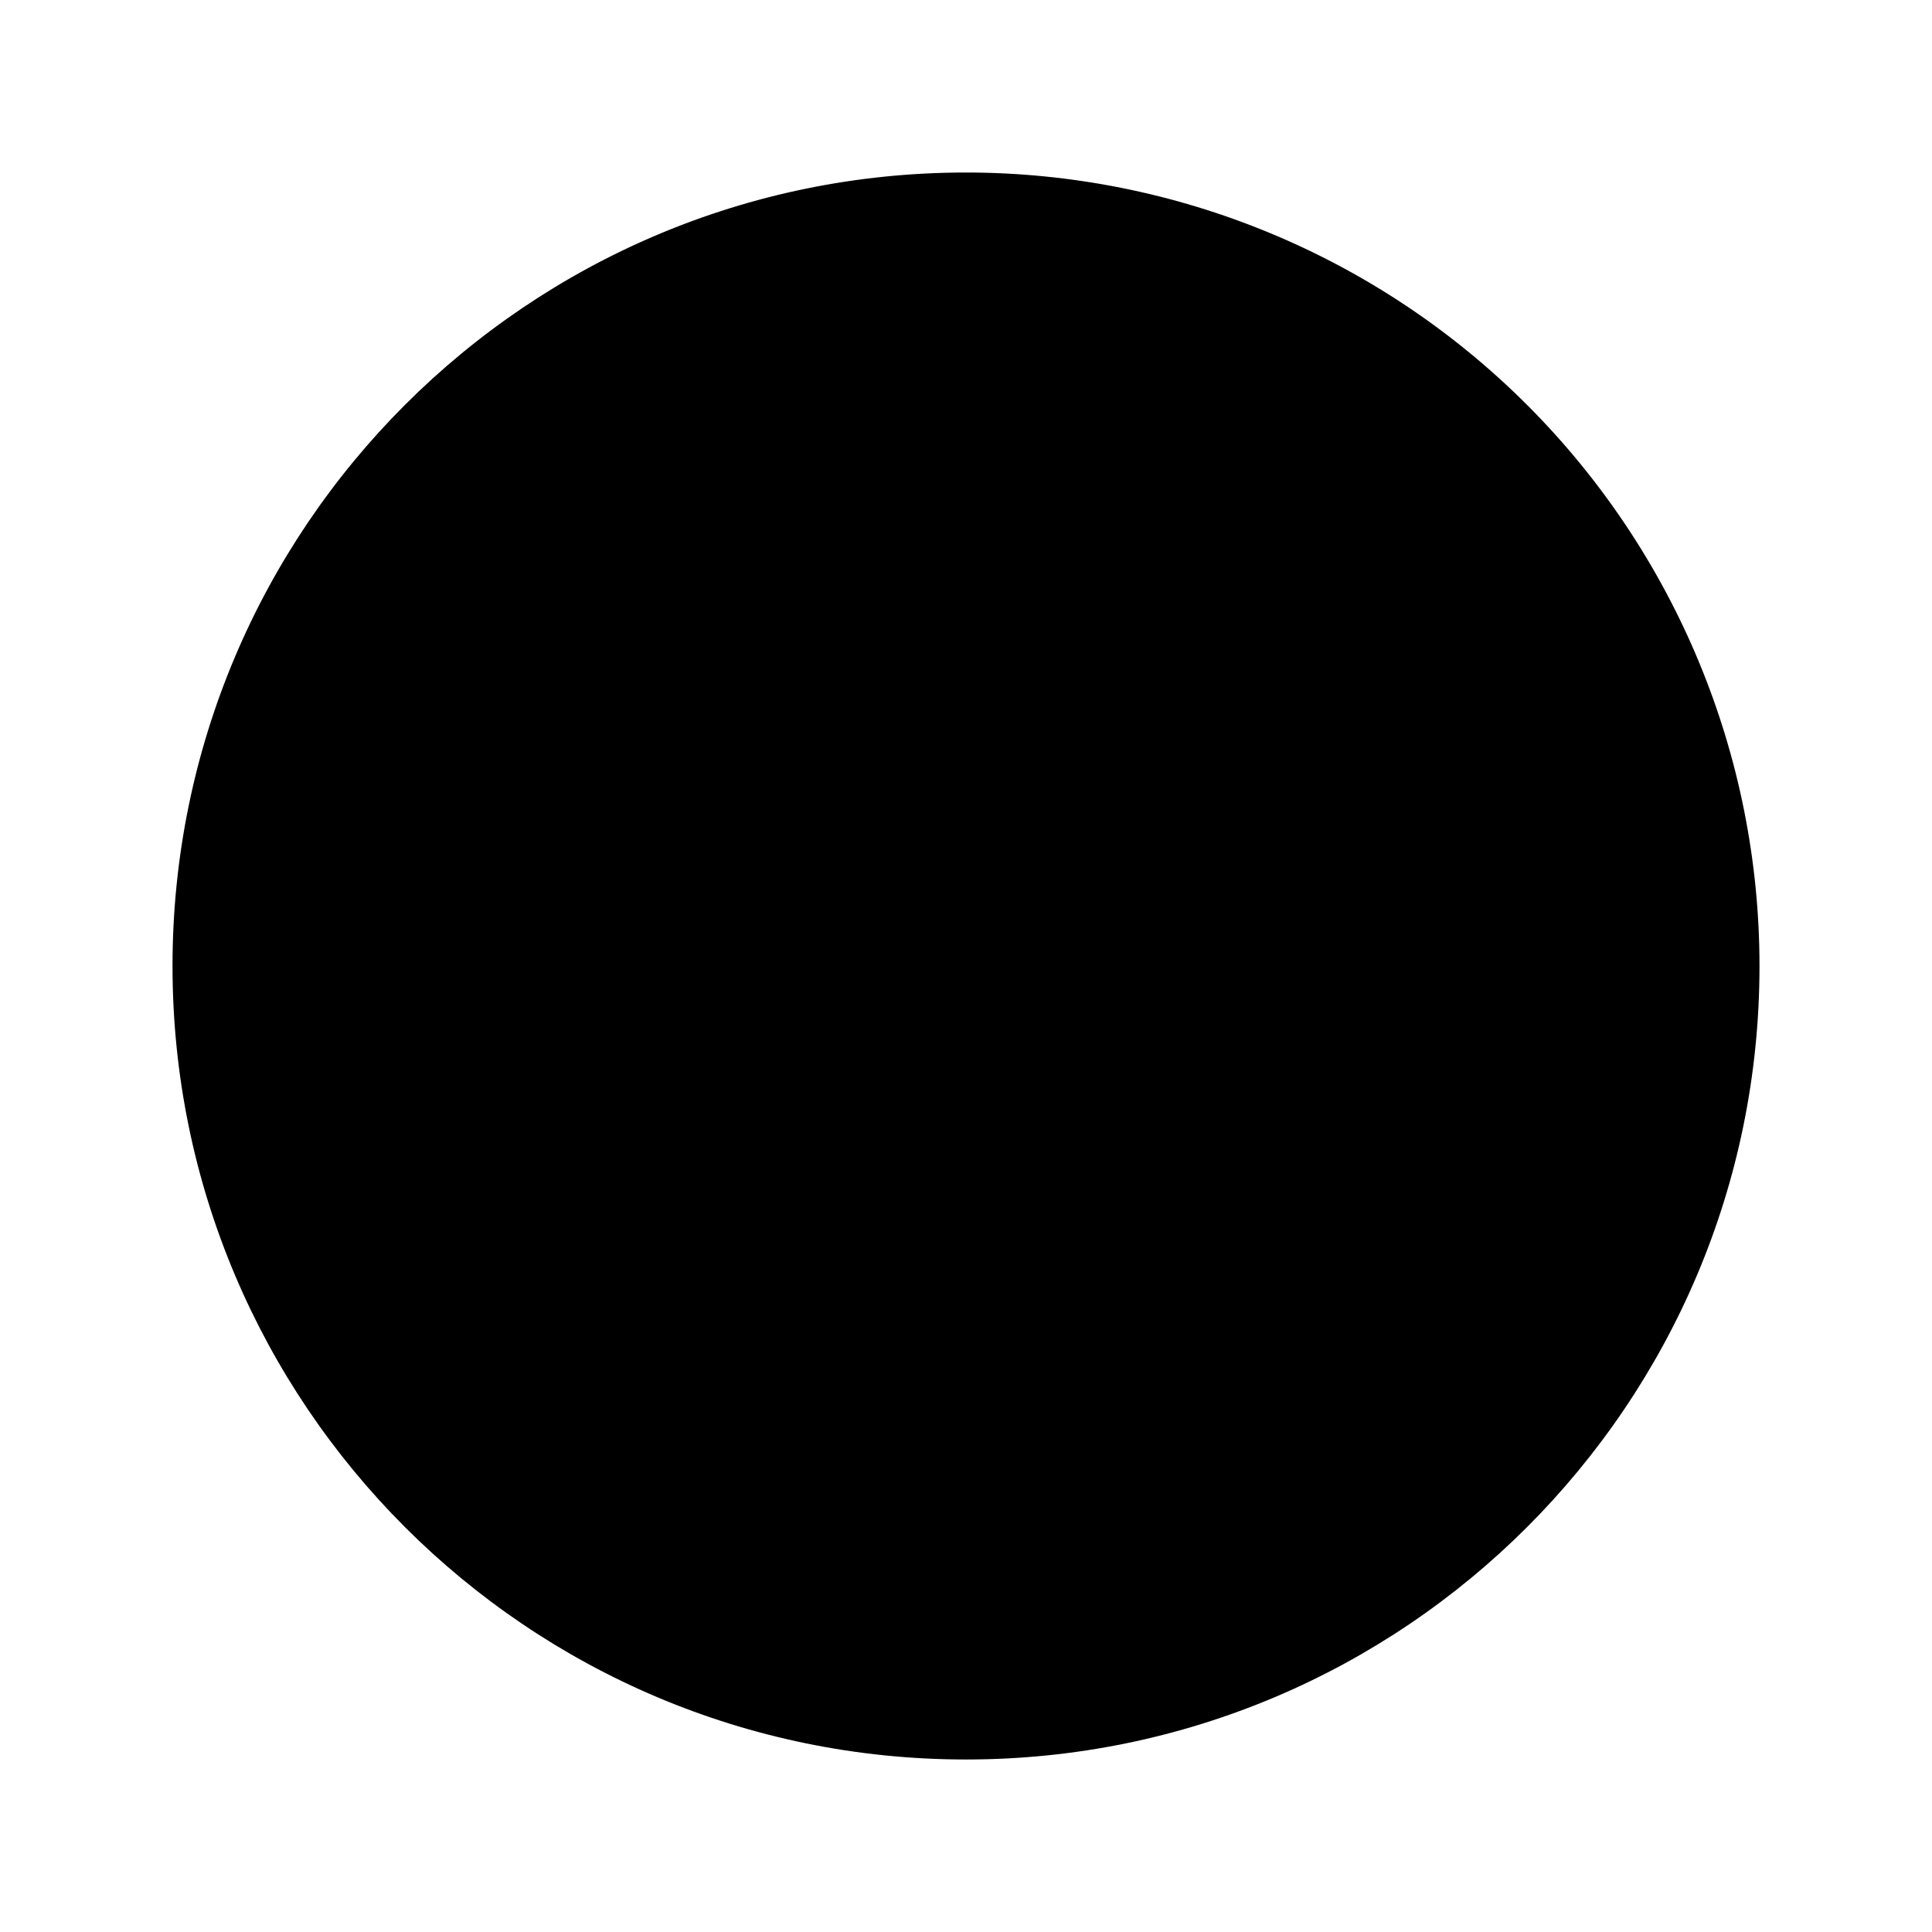 <svg version="1.1" viewBox="0.0 0.0 400.0 400.0" fill="none" stroke="none" stroke-linecap="square" stroke-miterlimit="10" xmlns:xlink="http://www.w3.org/1999/xlink" xmlns="http://www.w3.org/2000/svg"><clipPath id="p.0"><path d="m0 0l400.0 0l0 400.0l-400.0 0l0 -400.0z" clip-rule="nonzero"/></clipPath><g clip-path="url(#p.0)"><path fill="#000000" fill-opacity="0.0" d="m0 0l400.0 0l0 400.0l-400.0 0z" fill-rule="evenodd"/><path fill="#000000" d="m35.717 200.0l0 0c0 -90.731 73.552 -164.283 164.283 -164.283l0 0c43.571 0 85.357 17.308 116.166 48.118c30.809 30.809 48.118 72.595 48.118 116.166l0 0c0 90.731 -73.552 164.283 -164.283 164.283l0 0c-90.731 0 -164.283 -73.552 -164.283 -164.283z" fill-rule="evenodd"/></g></svg>